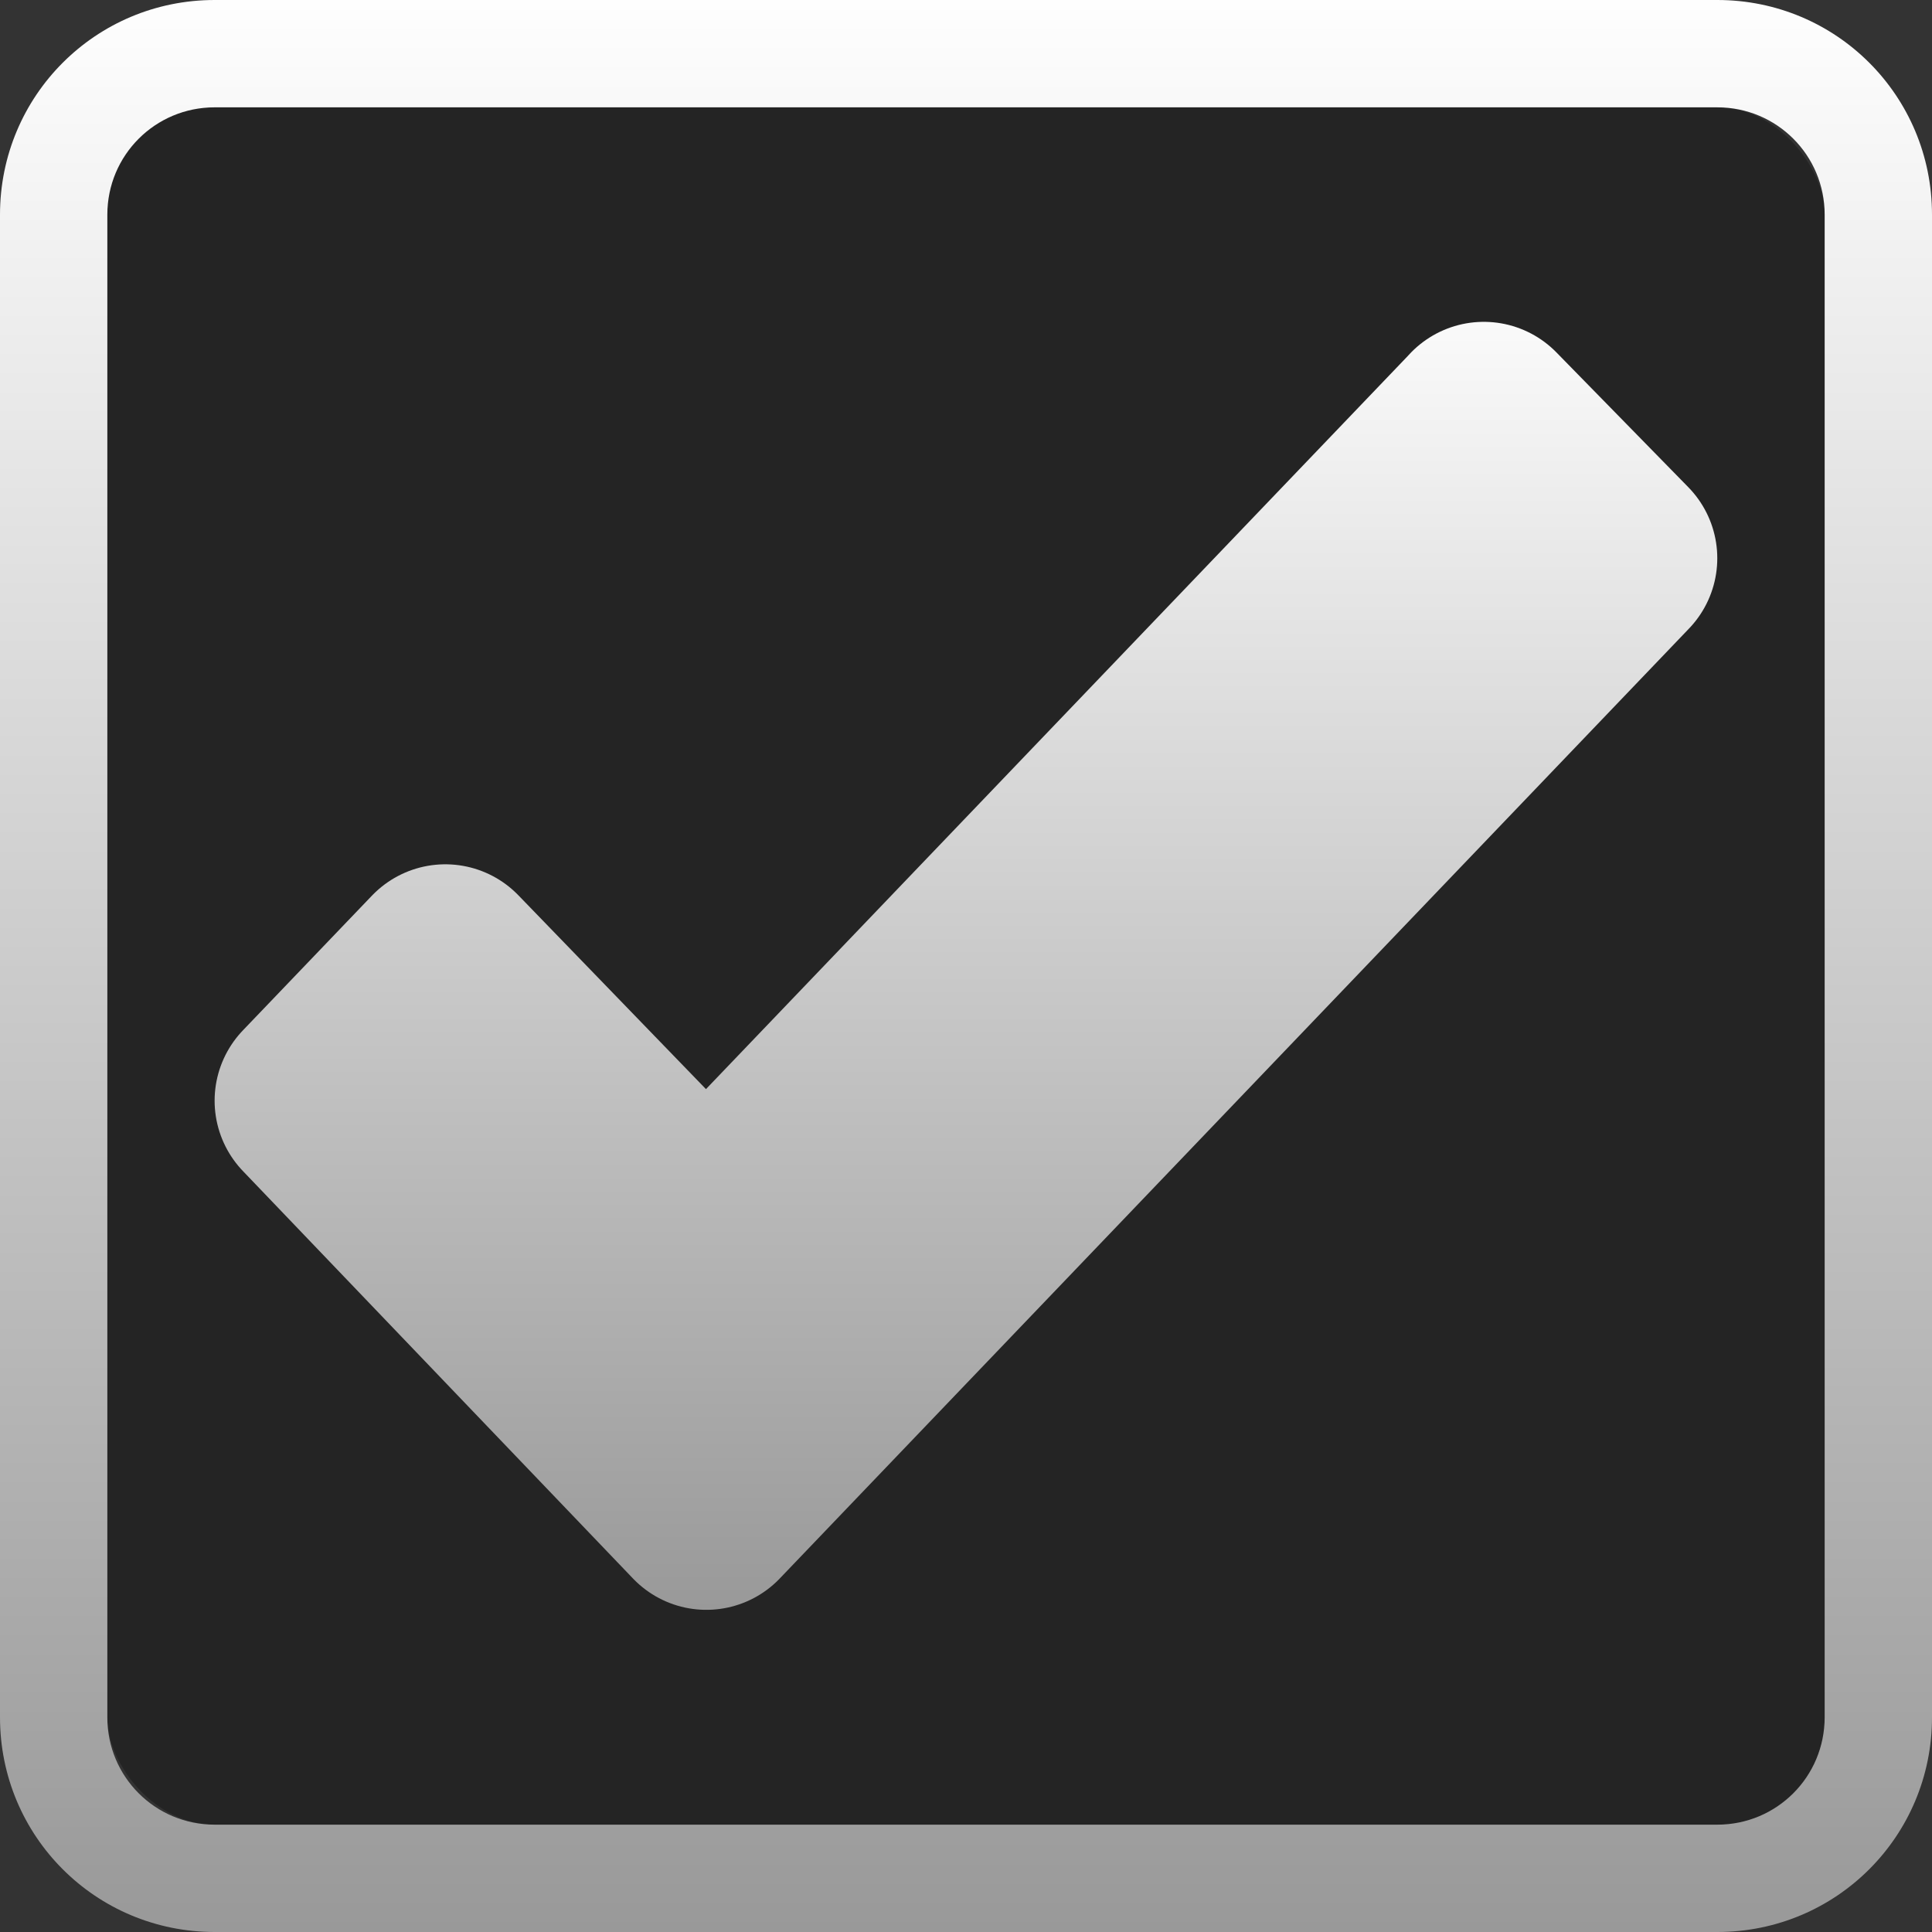 <?xml version="1.0" encoding="UTF-8" standalone="no"?>
<!-- Created with Inkscape (http://www.inkscape.org/) -->

<svg
   xmlns:dc="http://purl.org/dc/elements/1.1/"
   xmlns:cc="http://creativecommons.org/ns#"
   xmlns:rdf="http://www.w3.org/1999/02/22-rdf-syntax-ns#"
   xmlns:svg="http://www.w3.org/2000/svg"
   xmlns="http://www.w3.org/2000/svg"
   xmlns:xlink="http://www.w3.org/1999/xlink"
   xmlns:sodipodi="http://sodipodi.sourceforge.net/DTD/sodipodi-0.dtd"
   xmlns:inkscape="http://www.inkscape.org/namespaces/inkscape"
   width="18"
   height="18"
   id="svg2985"
   version="1.1"
   inkscape:version="0.48.4 r9939"
   sodipodi:docname="checkbox-focus.svg">
  <rect width="100%" height="100%" fill="#333333" stroke="none"/>
  <defs
     id="defs2987">
    <linearGradient
       inkscape:collect="always"
       xlink:href="#linearGradient3818"
       id="linearGradient3890"
       x1="9.491"
       y1="31.597"
       x2="9.491"
       y2="44.533"
       gradientUnits="userSpaceOnUse"
       gradientTransform="matrix(0.926,0,0,0.967,-0.185,0.94)" />
    <linearGradient
       inkscape:collect="always"
       xlink:href="#linearGradient3818"
       id="linearGradient3898"
       x1="12.047"
       y1="32.059"
       x2="12.047"
       y2="44.995"
       gradientUnits="userSpaceOnUse"
       gradientTransform="matrix(0.926,0,0,0.967,0.243,0.494)" />
    <linearGradient
       y2="38"
       x2="19"
       y1="38"
       x1="1"
       gradientTransform="matrix(0,1,-1,0,48,28)"
       gradientUnits="userSpaceOnUse"
       id="linearGradient3086"
       xlink:href="#linearGradient3818"
       inkscape:collect="always" />
    <linearGradient
       id="linearGradient3818">
      <stop
         style="stop-color:#fefefe;stop-opacity:1;"
         offset="0"
         id="stop3820" />
      <stop
         style="stop-color:#999999;stop-opacity:1;"
         offset="1"
         id="stop3822" />
    </linearGradient>
  </defs>
  <sodipodi:namedview
     id="base"
     pagecolor="#000000"
     bordercolor="#666666"
     borderopacity="1.0"
     inkscape:pageopacity="0.80784314"
     inkscape:pageshadow="2"
     inkscape:zoom="1"
     inkscape:cx="9.0701545"
     inkscape:cy="9"
     inkscape:current-layer="layer1"
     showgrid="false"
     inkscape:grid-bbox="true"
     inkscape:document-units="px"
     inkscape:window-width="1920"
     inkscape:window-height="1018"
     inkscape:window-x="0"
     inkscape:window-y="26"
     inkscape:window-maximized="1"
     fit-margin-top="0"
     fit-margin-left="0"
     fit-margin-right="0"
     fit-margin-bottom="0"
     showborder="false"
     inkscape:showpageshadow="false">
    <inkscape:grid
       type="xygrid"
       id="grid3779"
       empspacing="5"
       visible="true"
       enabled="true"
       snapvisiblegridlinesonly="true"
       originx="-1px"
       originy="-1px" />
  </sodipodi:namedview>
  <g
     id="layer1"
     inkscape:label="Layer 1"
     inkscape:groupmode="layer"
     transform="translate(-1,-29)">
    <rect
       style="opacity:0.3;fill:#000000;fill-opacity:1"
       id="rect2996"
       width="16"
       height="16"
       x="1"
       y="1"
       transform="translate(1,29)"
       rx="1"
       ry="1" />
    <path
       style="fill:url(#linearGradient3898);fill-opacity:1;stroke:url(#linearGradient3890);stroke-width:1.893;stroke-linejoin:round;stroke-miterlimit:4;stroke-opacity:1;stroke-dasharray:none"
       d="m 14.824,32.946 -7.243,7.566 -2.432,-2.513 -1.203,1.256 3.635,3.797 8.472,-8.851 -1.229,-1.256 z"
       id="rect3022"
       inkscape:connector-curvature="0" />
    <path
       style="fill:url(#linearGradient3086);fill-opacity:1.0;stroke:none"
       d="m 19,31 c 0,-1.108 -0.892,-2 -2,-2 L 3,29 c -1.108,0 -2,0.892 -2,2 l 0,14 c 0,1.108 0.892,2 2,2 L 17,47 c 1.108,0 2,-0.892 2,-2 l 0,-14 z m -1,0 0,14 c 0,0.554 -0.446,1 -1,1 L 3,46 c -0.554,0 -1,-0.446 -1,-1 l 0,-14 c 0,-0.554 0.446,-1 1,-1 L 17,30 c 0.554,0 1,0.446 1,1 z"
       id="rect3063"
       inkscape:connector-curvature="0" />
  </g>
</svg>
